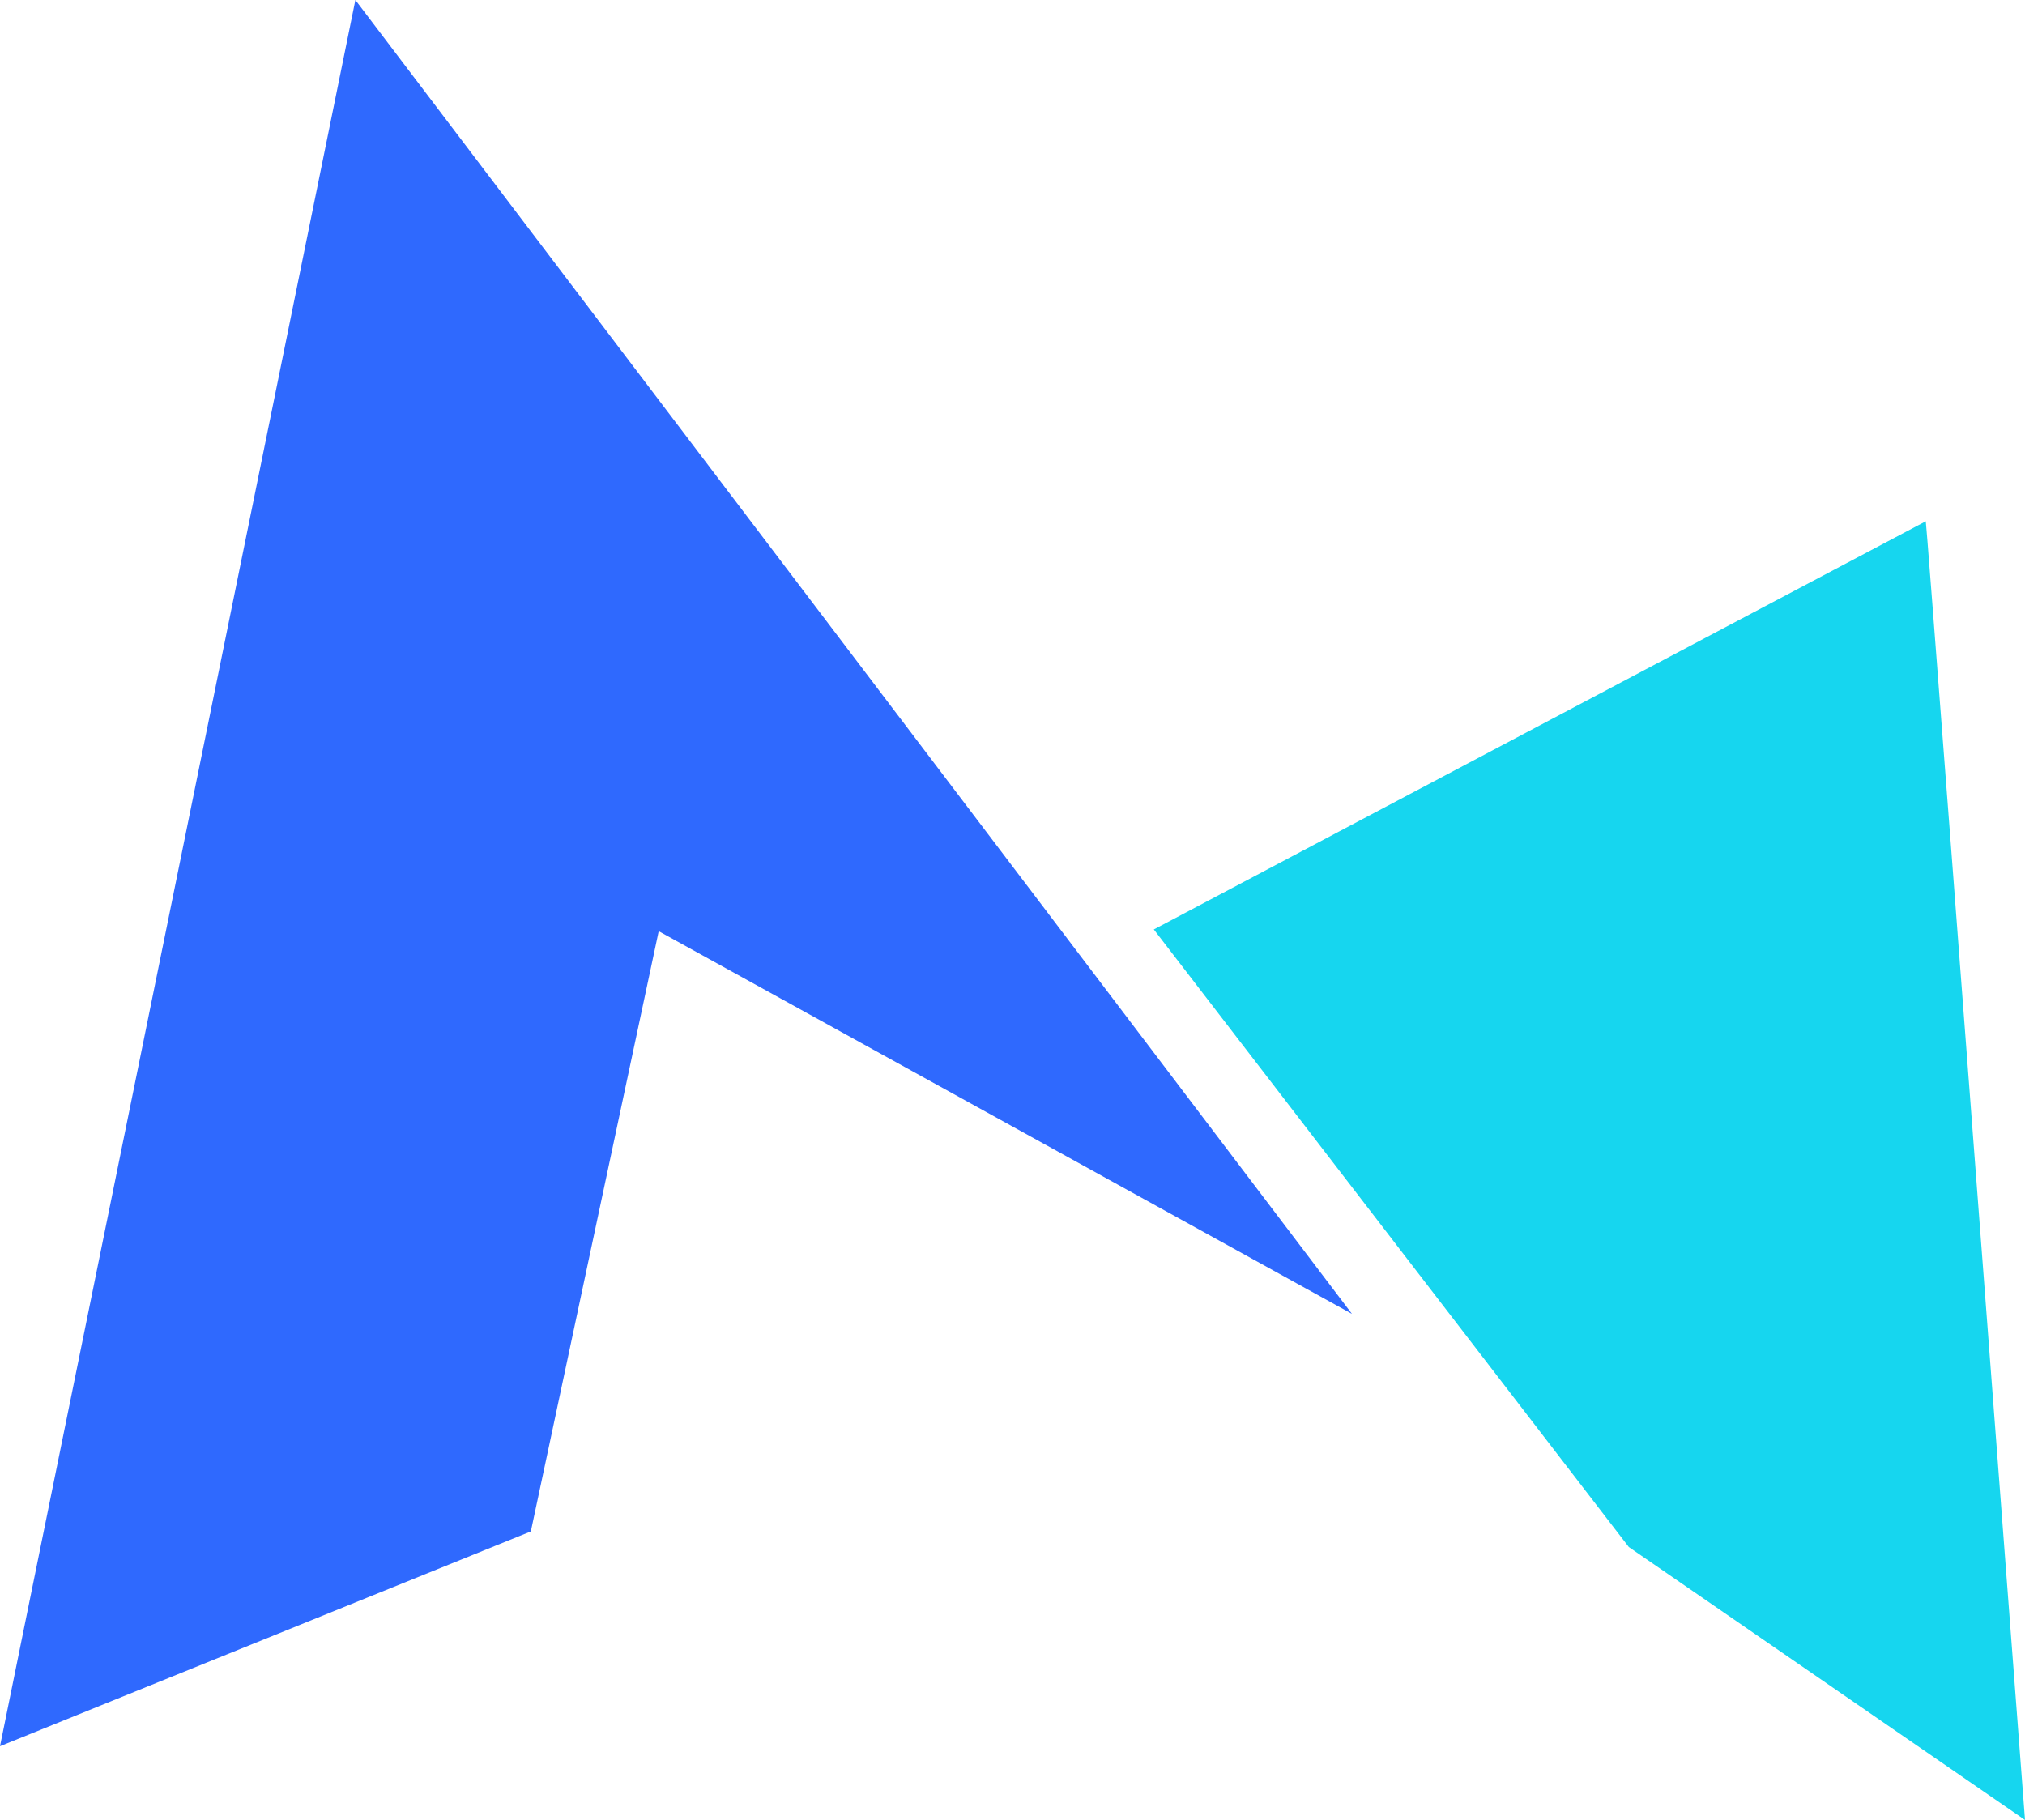 <svg xmlns="http://www.w3.org/2000/svg" xmlns:xlink="http://www.w3.org/1999/xlink" fill="none" version="1.1" width="14" height="12.583" viewBox="0 0 14 12.583"><g><g><path d="M4.554,6.438L3.67,10.588L0,12.073L2.457,0L9.347,9.084L9.347,9.084" fill="#2F69FE" fill-opacity="1"/></g><g><path d="M13.314,3.604Q13.319,3.605,14,12.583L11.261,10.696L7.977,6.426L13.314,3.604Z" fill="#16D6EF" fill-opacity="1" style="mix-blend-mode:passthrough"/></g></g></svg>